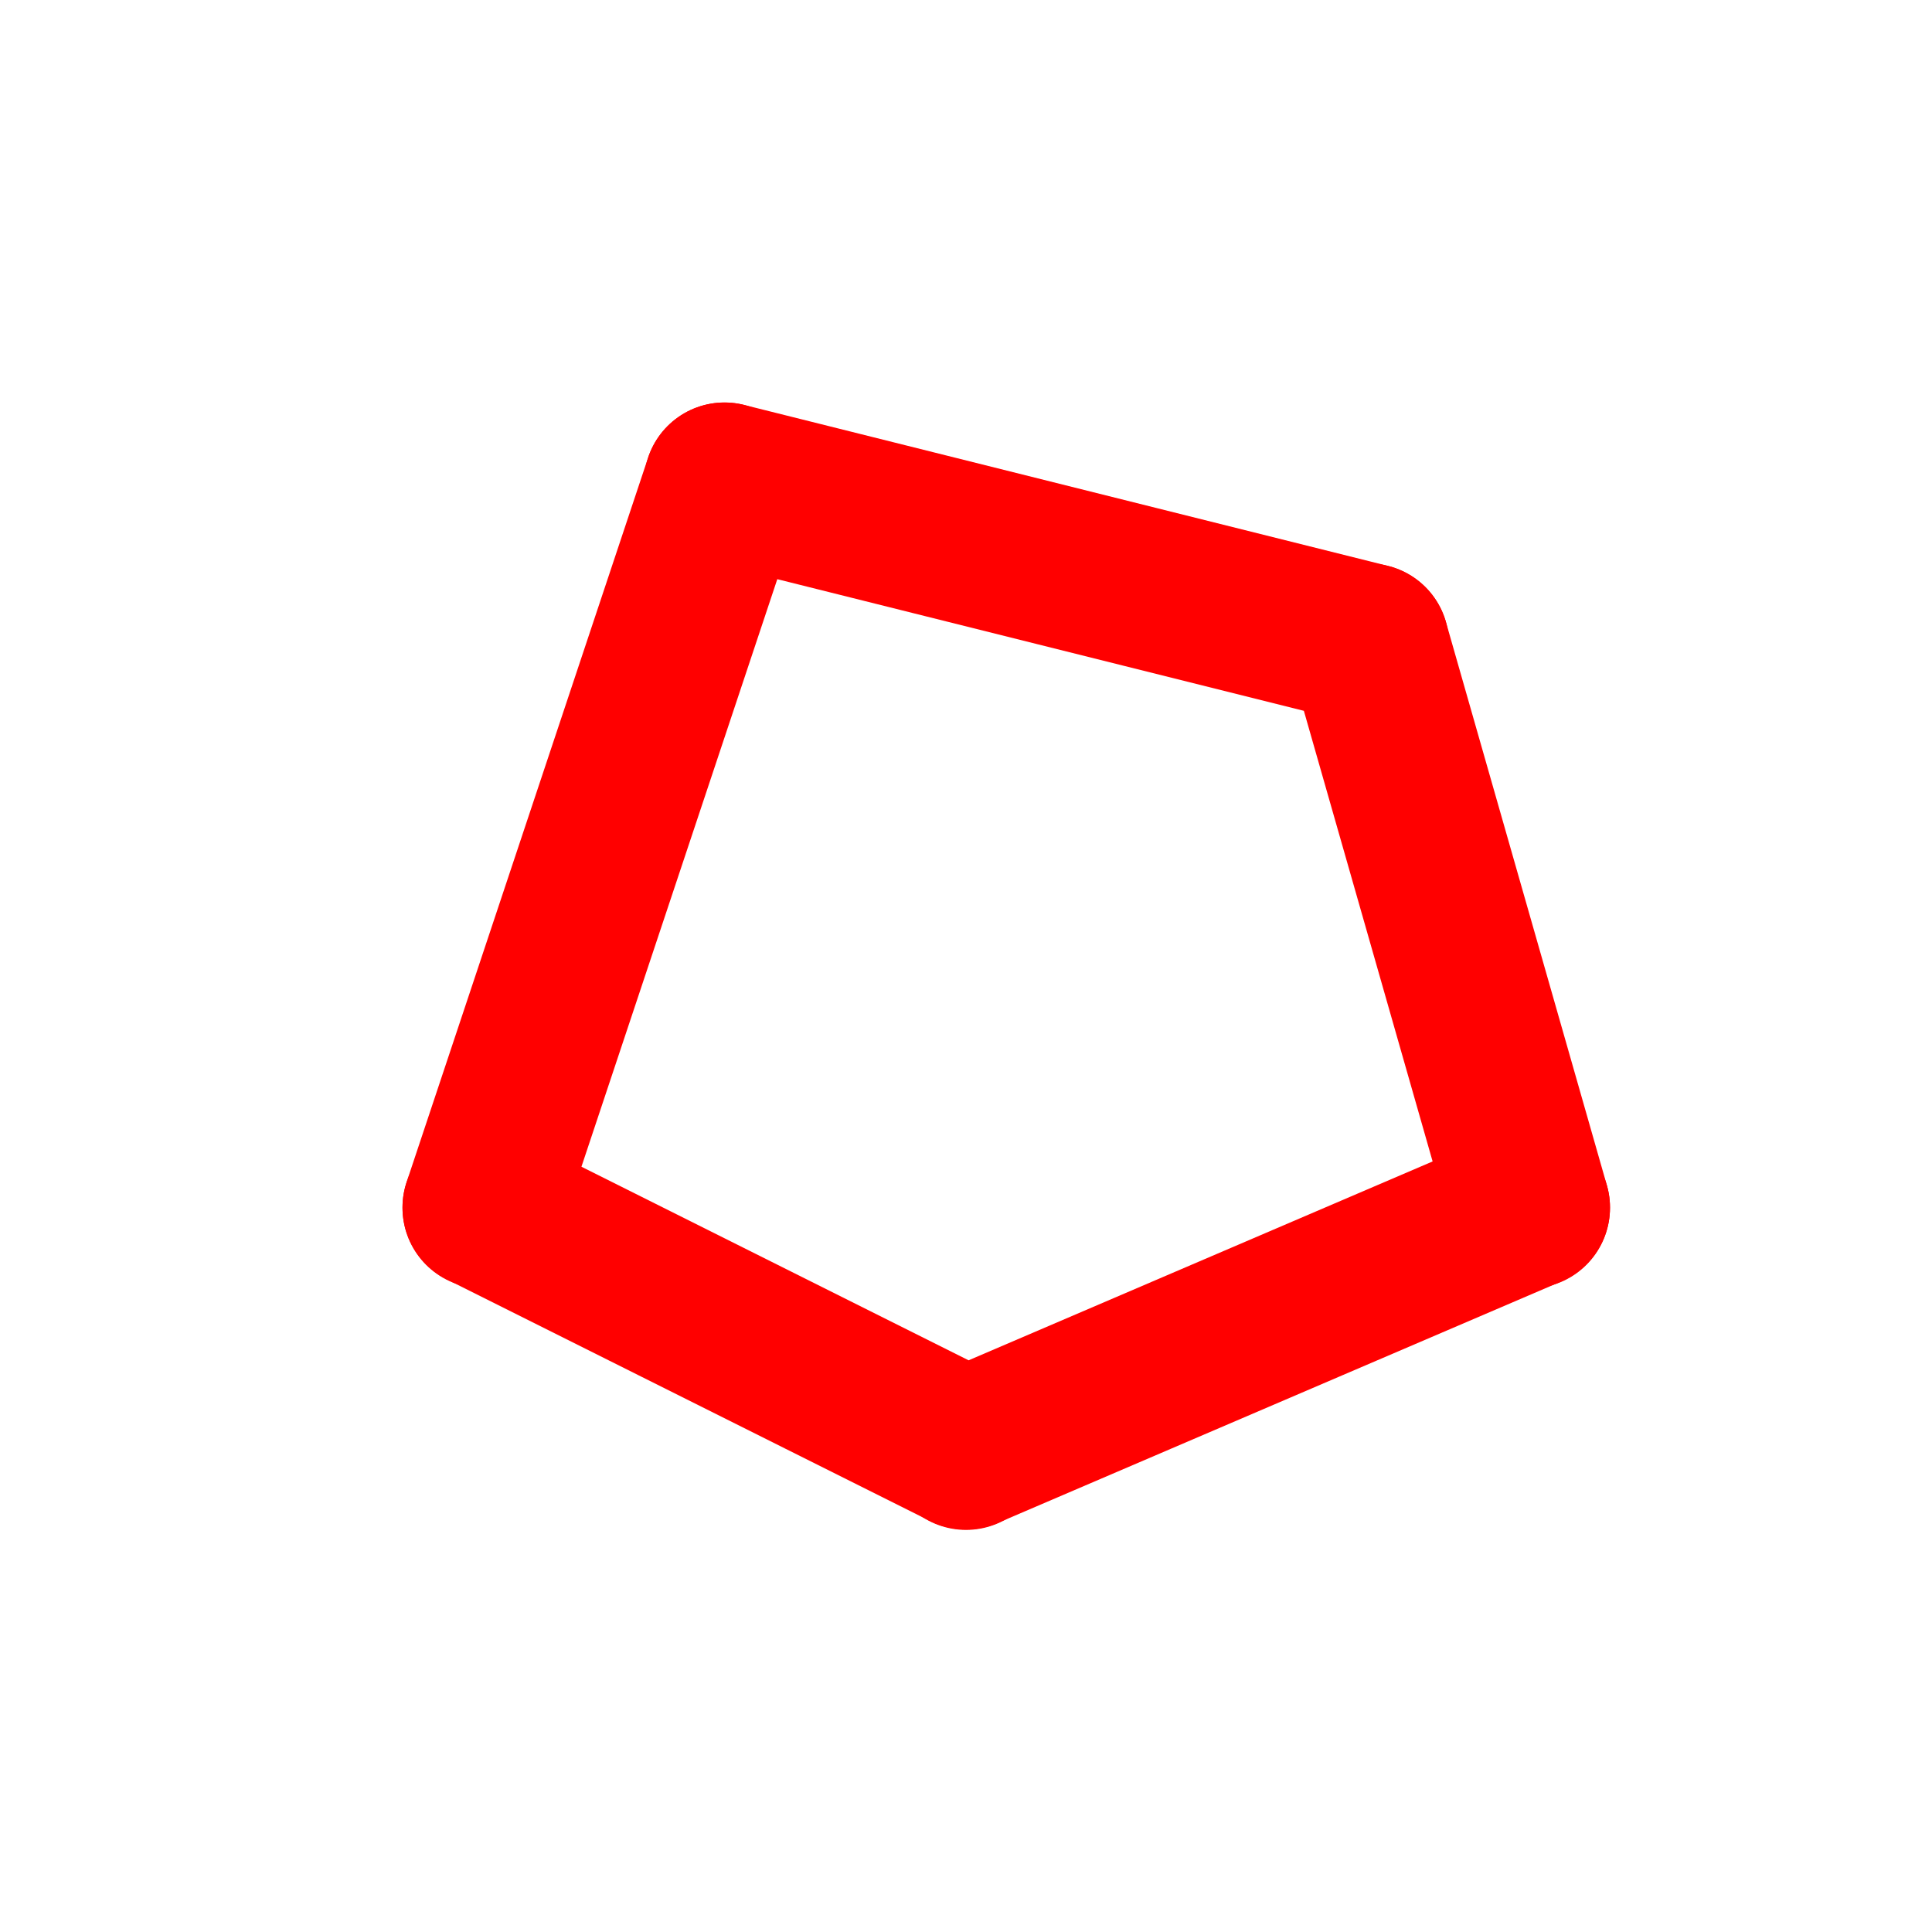 <!-- select-polygon-red.svg -->
<svg xmlns="http://www.w3.org/2000/svg" viewBox="0 0 48 48" width="48" height="48" aria-label="Polygon selection">
  <g fill="none" stroke="#f00" stroke-width="4" stroke-linecap="round" stroke-linejoin="round">
    <path d="M12 30L18 12L34 16L38 30L24 36Z" />
    <path d="M12 30l0 .01" />
    <path d="M18 12l0 .01" />
    <path d="M34 16l0 .01" />
    <path d="M38 30l0 .01" />
    <path d="M24 36l0 .01" />
  </g>
</svg>

